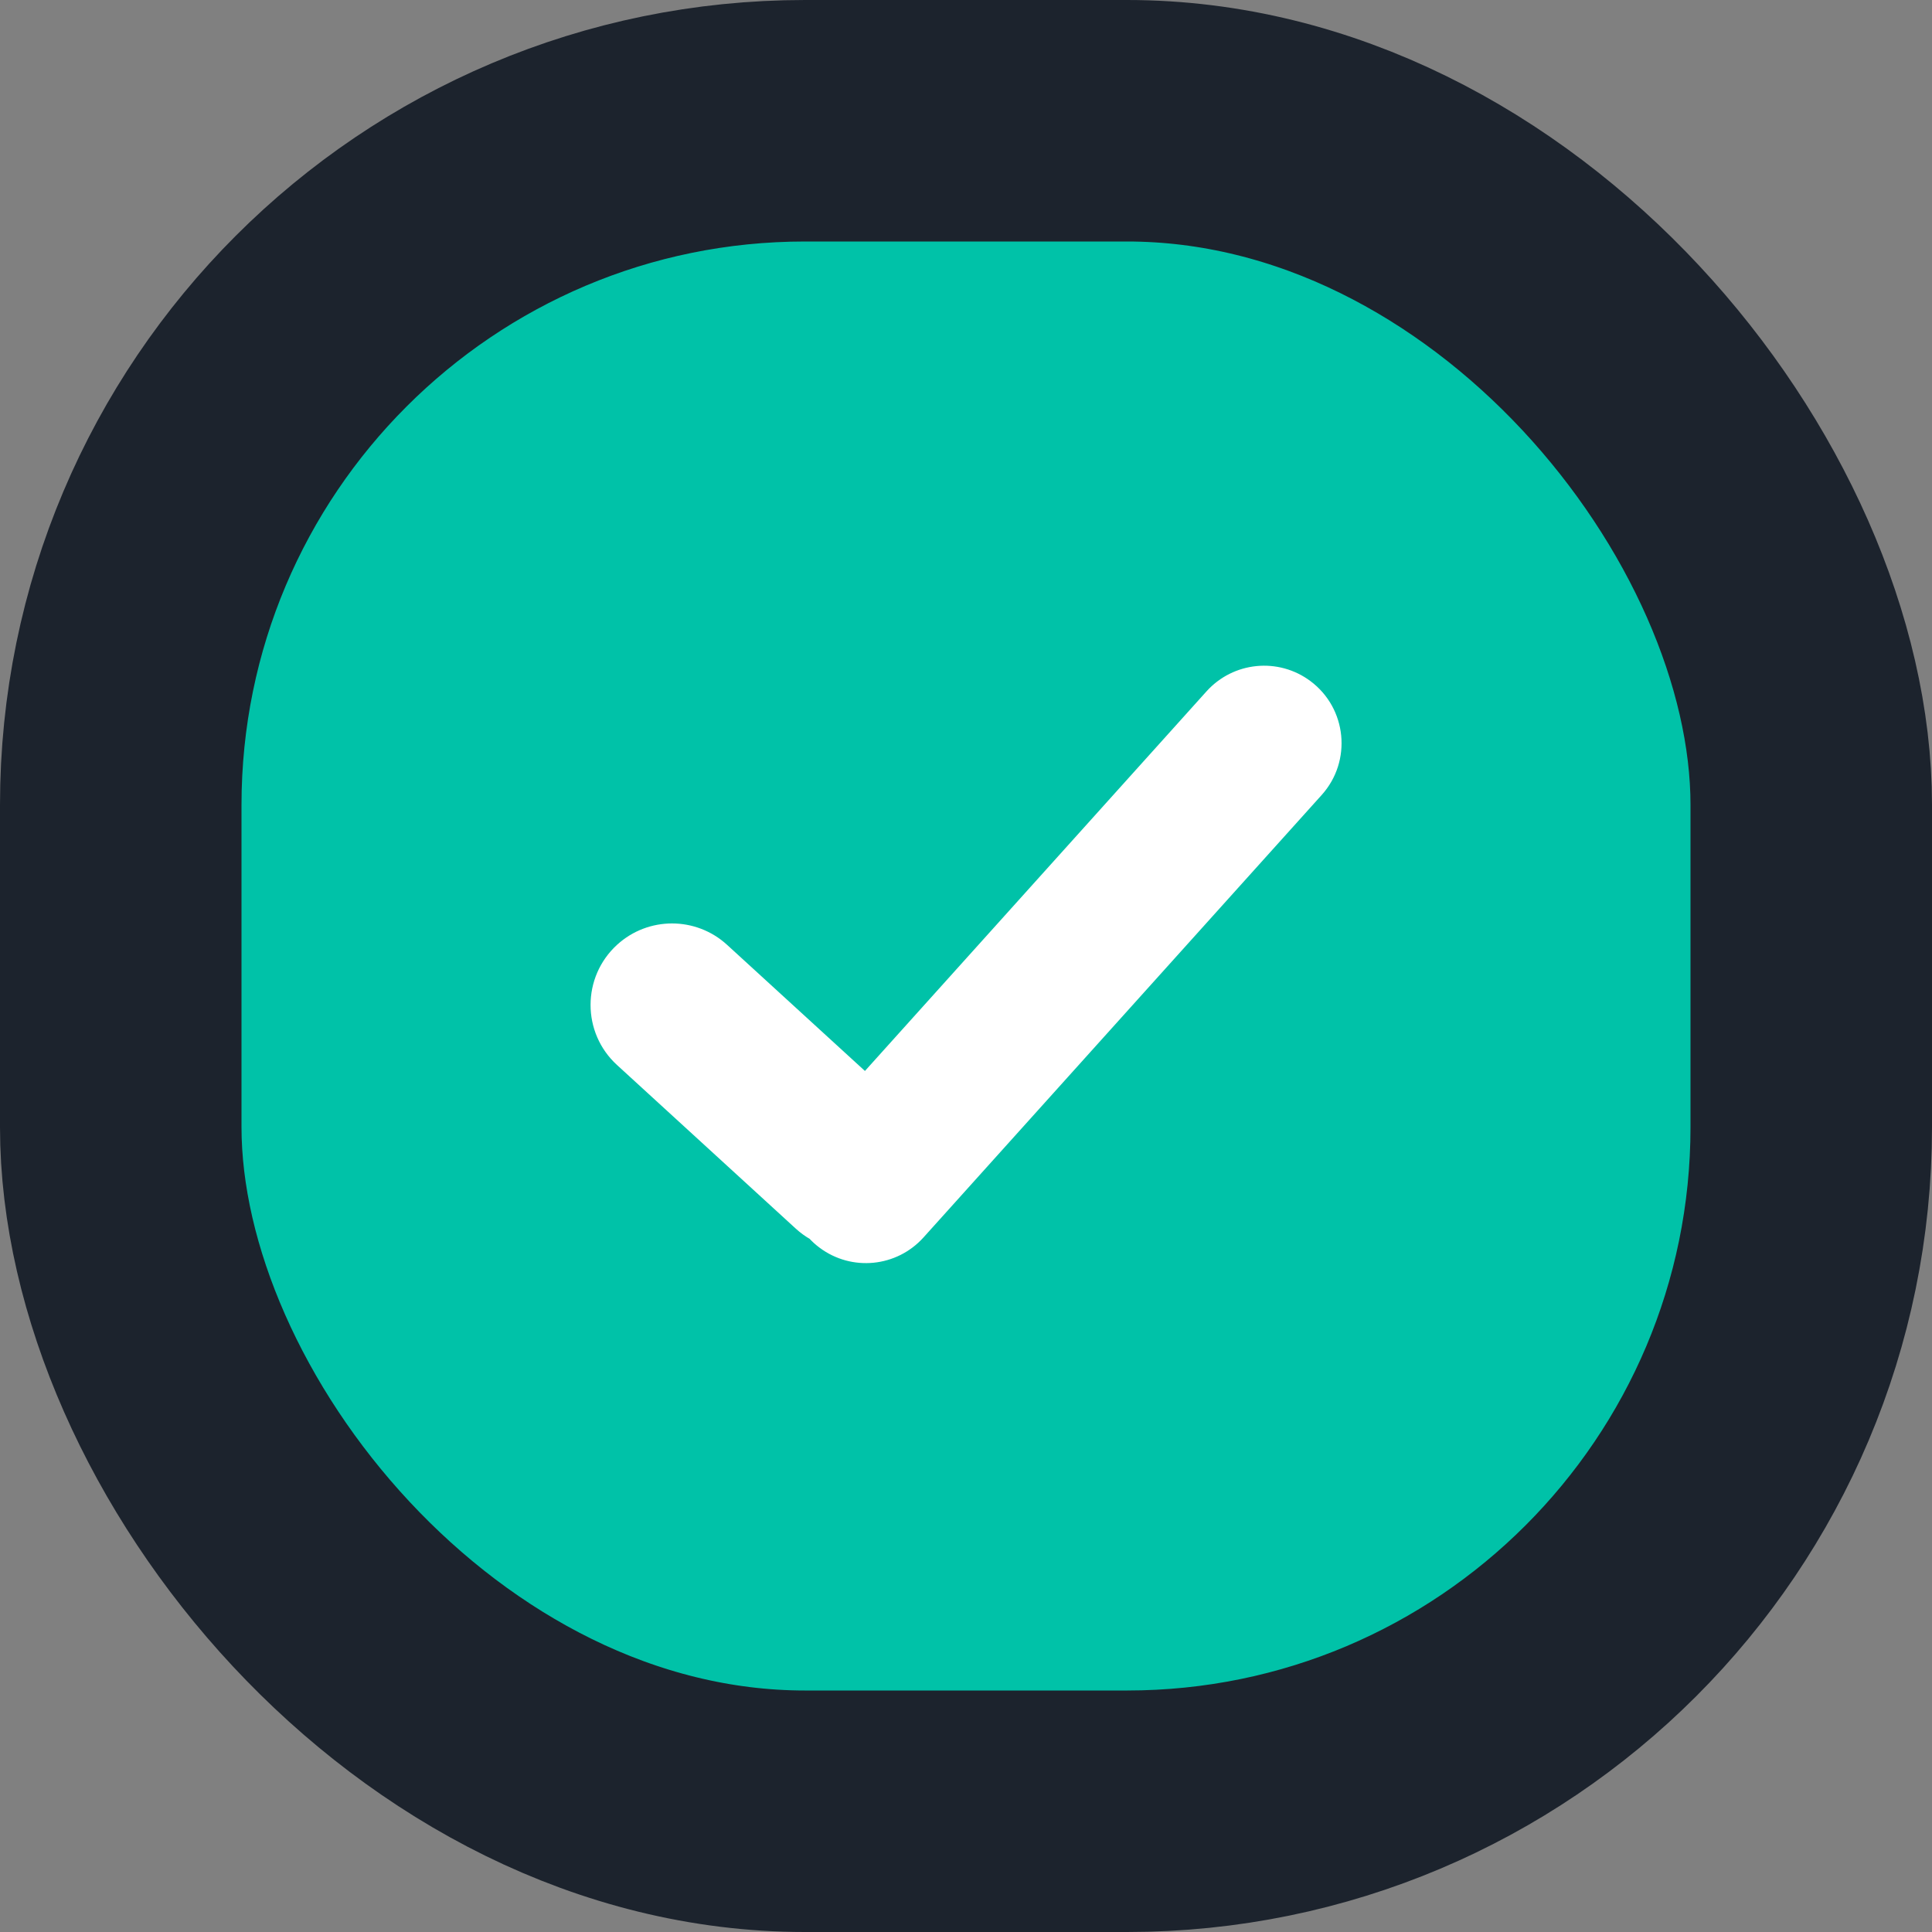 <svg width="24" height="24" viewBox="0 0 24 24" fill="none" xmlns="http://www.w3.org/2000/svg">
<rect x="0" y="0" width="24" height="24" fill="#808080" stroke="none"/>
<rect x="1.5" y="1.5" width="21" height="21" rx="8.5" fill="#00C2A8" stroke="#1C232D" stroke-width="3"/>
<path fill-rule="evenodd" clip-rule="evenodd" d="M10.12 15.31C10.156 15.349 10.197 15.386 10.242 15.419C10.598 15.686 11.1 15.636 11.398 15.305L16.344 9.808C16.683 9.431 16.625 8.844 16.219 8.541C15.862 8.275 15.361 8.324 15.063 8.655L10.751 13.446L8.964 11.811C8.616 11.492 8.082 11.492 7.733 11.81C7.337 12.171 7.337 12.795 7.733 13.157L9.954 15.189C10.005 15.236 10.061 15.277 10.12 15.31Z" fill="white"/>
<path d="M10.242 15.419L10.182 15.5H10.182L10.242 15.419ZM10.12 15.31L10.194 15.242L10.183 15.231L10.169 15.223L10.12 15.31ZM11.398 15.305L11.323 15.238H11.323L11.398 15.305ZM16.344 9.808L16.27 9.741L16.344 9.808ZM16.219 8.541L16.279 8.461V8.461L16.219 8.541ZM15.063 8.655L14.988 8.588V8.588L15.063 8.655ZM10.751 13.446L10.684 13.52L10.758 13.588L10.826 13.513L10.751 13.446ZM8.964 11.811L9.032 11.737L8.964 11.811ZM7.733 11.81L7.666 11.736L7.733 11.81ZM7.733 13.157L7.665 13.23H7.665L7.733 13.157ZM9.954 15.189L9.886 15.263L9.954 15.189ZM10.301 15.339C10.262 15.31 10.226 15.277 10.194 15.242L10.046 15.377C10.087 15.422 10.132 15.463 10.182 15.5L10.301 15.339ZM11.323 15.238C11.06 15.531 10.617 15.575 10.301 15.339L10.182 15.5C10.58 15.797 11.139 15.742 11.472 15.372L11.323 15.238ZM16.27 9.741L11.323 15.238L11.472 15.372L16.419 9.875L16.27 9.741ZM16.159 8.621C16.518 8.889 16.57 9.408 16.27 9.741L16.419 9.875C16.797 9.454 16.732 8.799 16.279 8.461L16.159 8.621ZM15.137 8.722C15.4 8.429 15.843 8.386 16.159 8.621L16.279 8.461C15.88 8.163 15.321 8.219 14.988 8.588L15.137 8.722ZM10.826 13.513L15.137 8.722L14.988 8.588L10.677 13.379L10.826 13.513ZM8.896 11.884L10.684 13.52L10.819 13.372L9.032 11.737L8.896 11.884ZM7.801 11.884C8.111 11.601 8.586 11.601 8.896 11.884L9.032 11.737C8.645 11.383 8.053 11.383 7.666 11.736L7.801 11.884ZM7.8 13.083C7.448 12.761 7.448 12.206 7.801 11.884L7.666 11.736C7.227 12.137 7.226 12.829 7.665 13.23L7.8 13.083ZM10.021 15.115L7.8 13.083L7.665 13.23L9.886 15.263L10.021 15.115ZM10.169 15.223C10.117 15.193 10.067 15.157 10.021 15.115L9.886 15.263C9.943 15.315 10.005 15.36 10.071 15.397L10.169 15.223Z" fill="white"/>
</svg>
